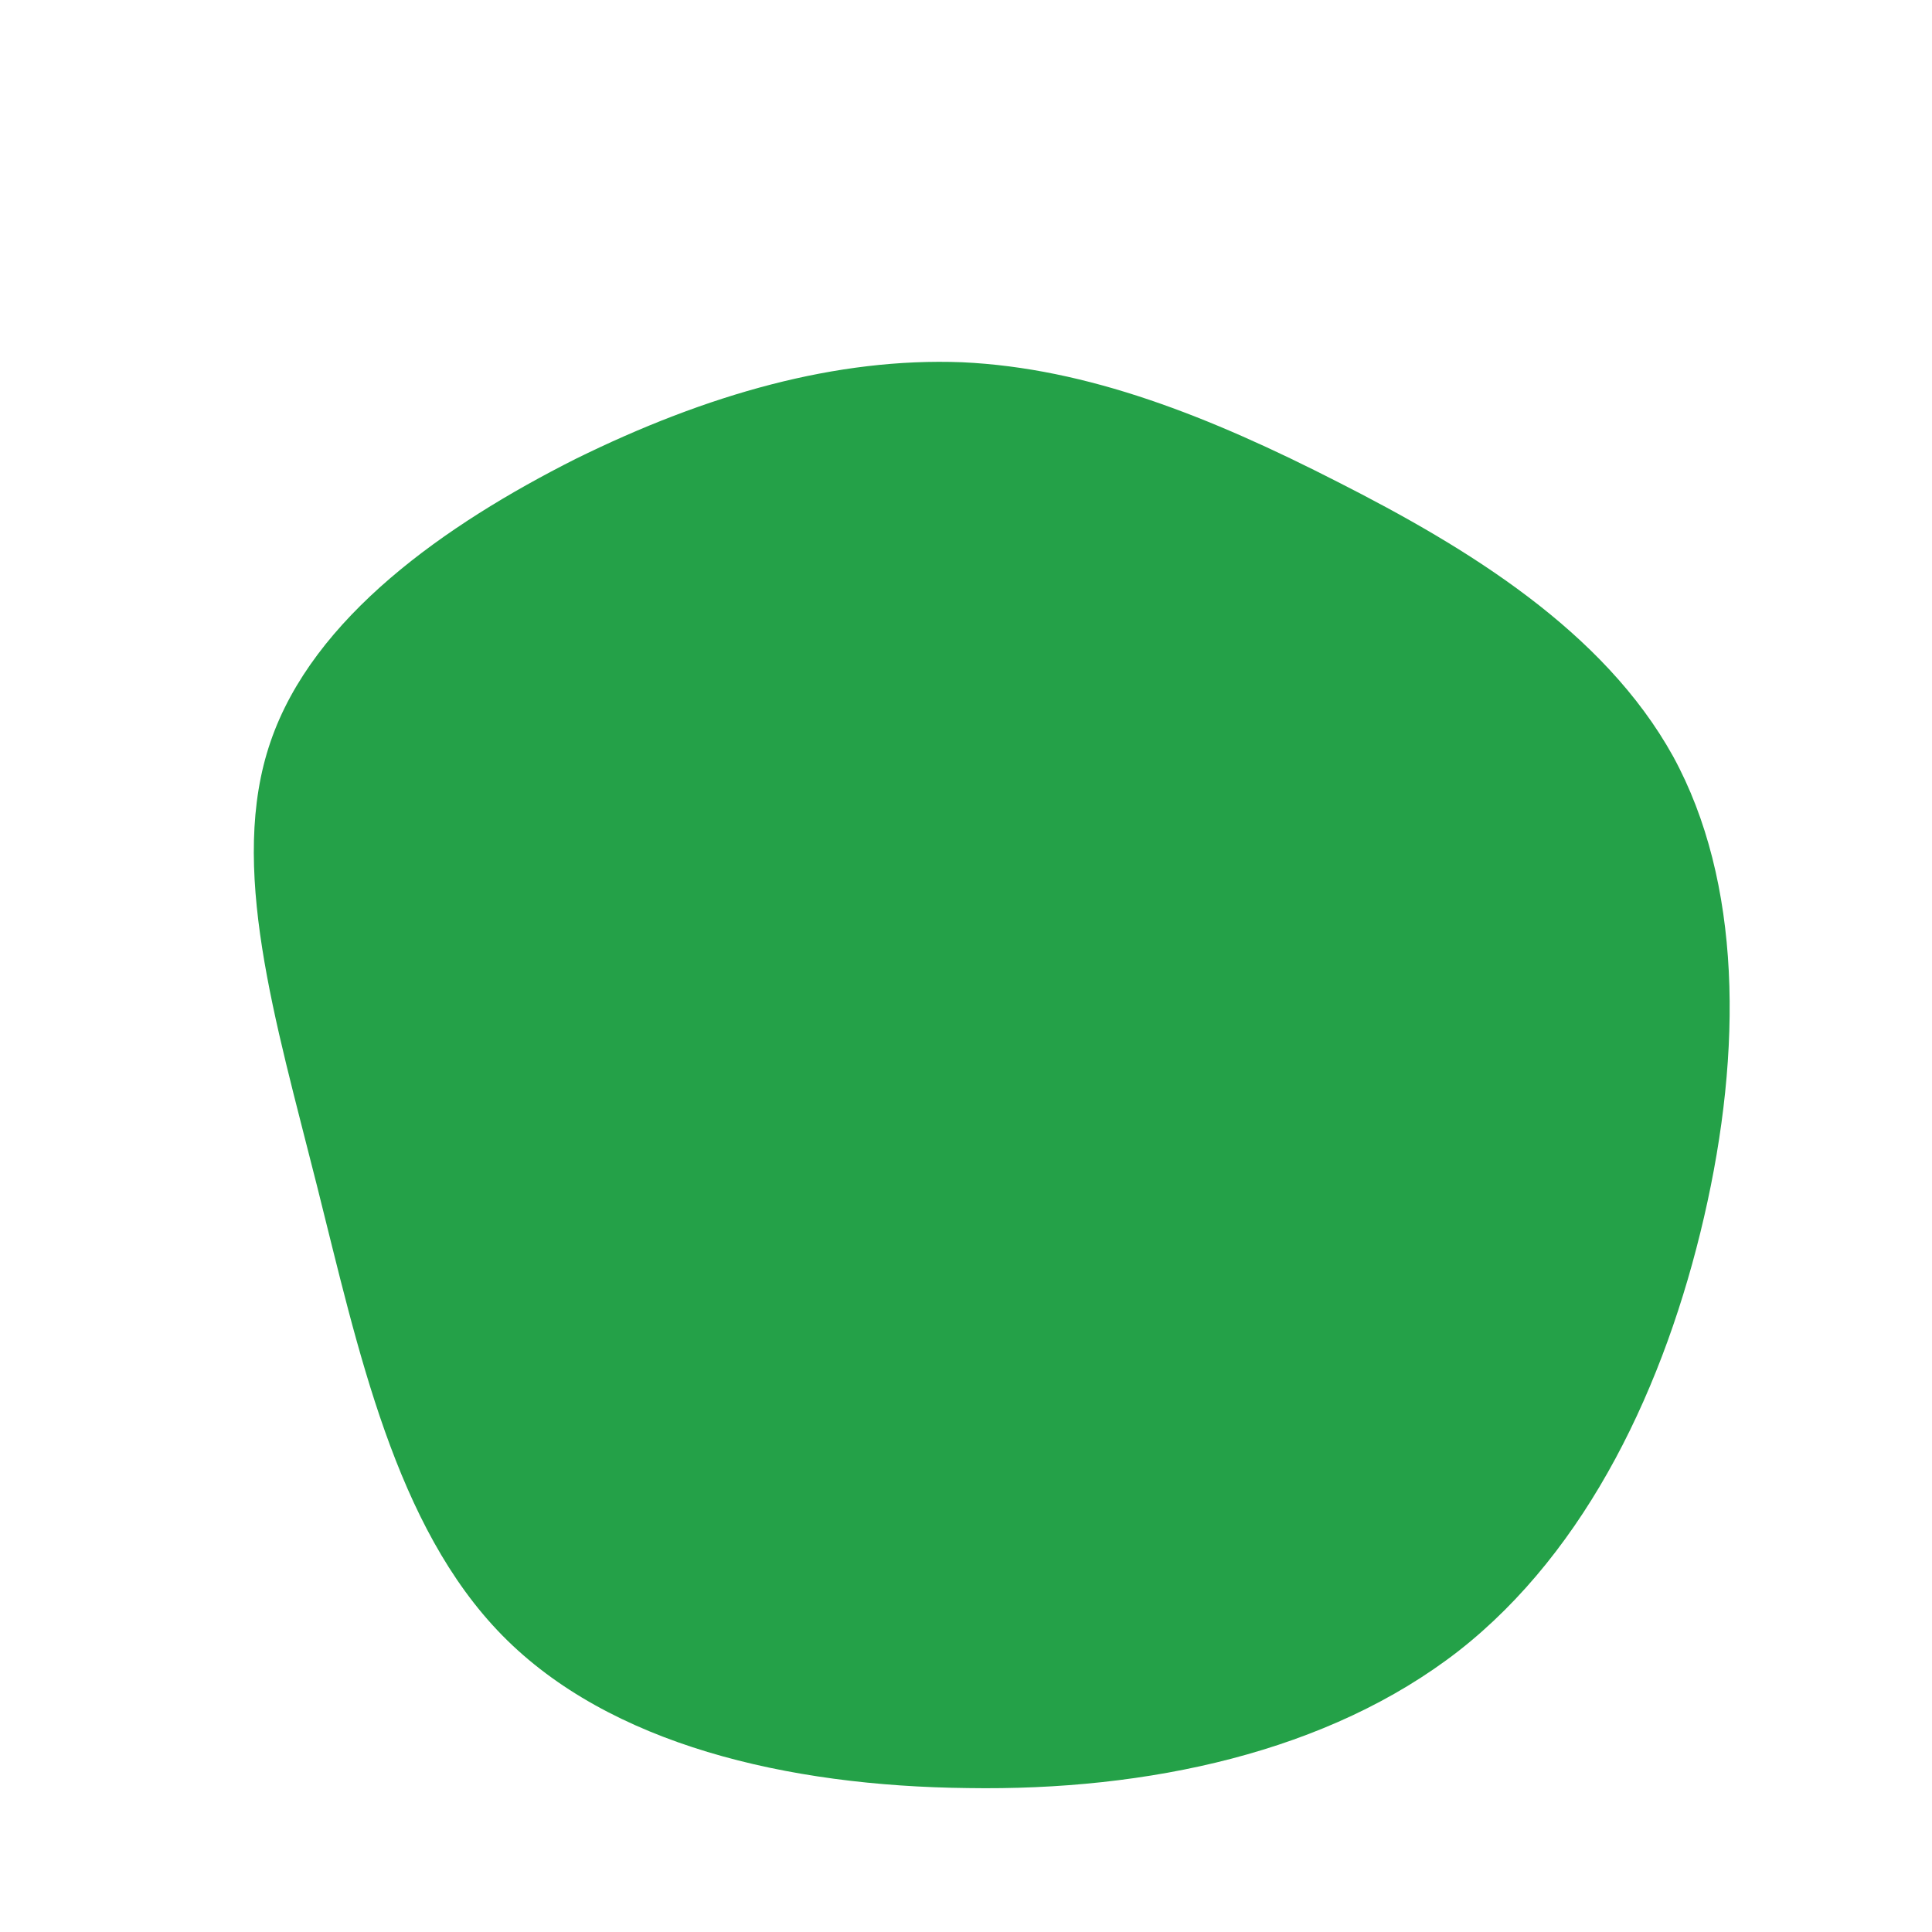<svg viewBox="0 0 200 200" xmlns="http://www.w3.org/2000/svg">
  <path fill="#24A148" d="M38.5,-50.1C51.9,-43.3,66,-34.7,73.2,-21.7C80.3,-8.7,80.4,8.7,76.4,26C72.4,43.3,64.4,60.4,51,70.9C37.5,81.4,18.8,85.4,0.2,85.1C-18.5,84.9,-36.9,80.6,-48,69.3C-59.1,58,-62.9,39.8,-67.2,22.7C-71.5,5.6,-76.4,-10.4,-72,-23.2C-67.6,-36.1,-53.9,-45.7,-40.4,-52.5C-26.8,-59.2,-13.4,-63,-0.4,-62.5C12.6,-61.9,25.2,-56.9,38.5,-50.1Z" transform="translate(100 100)" />
</svg>